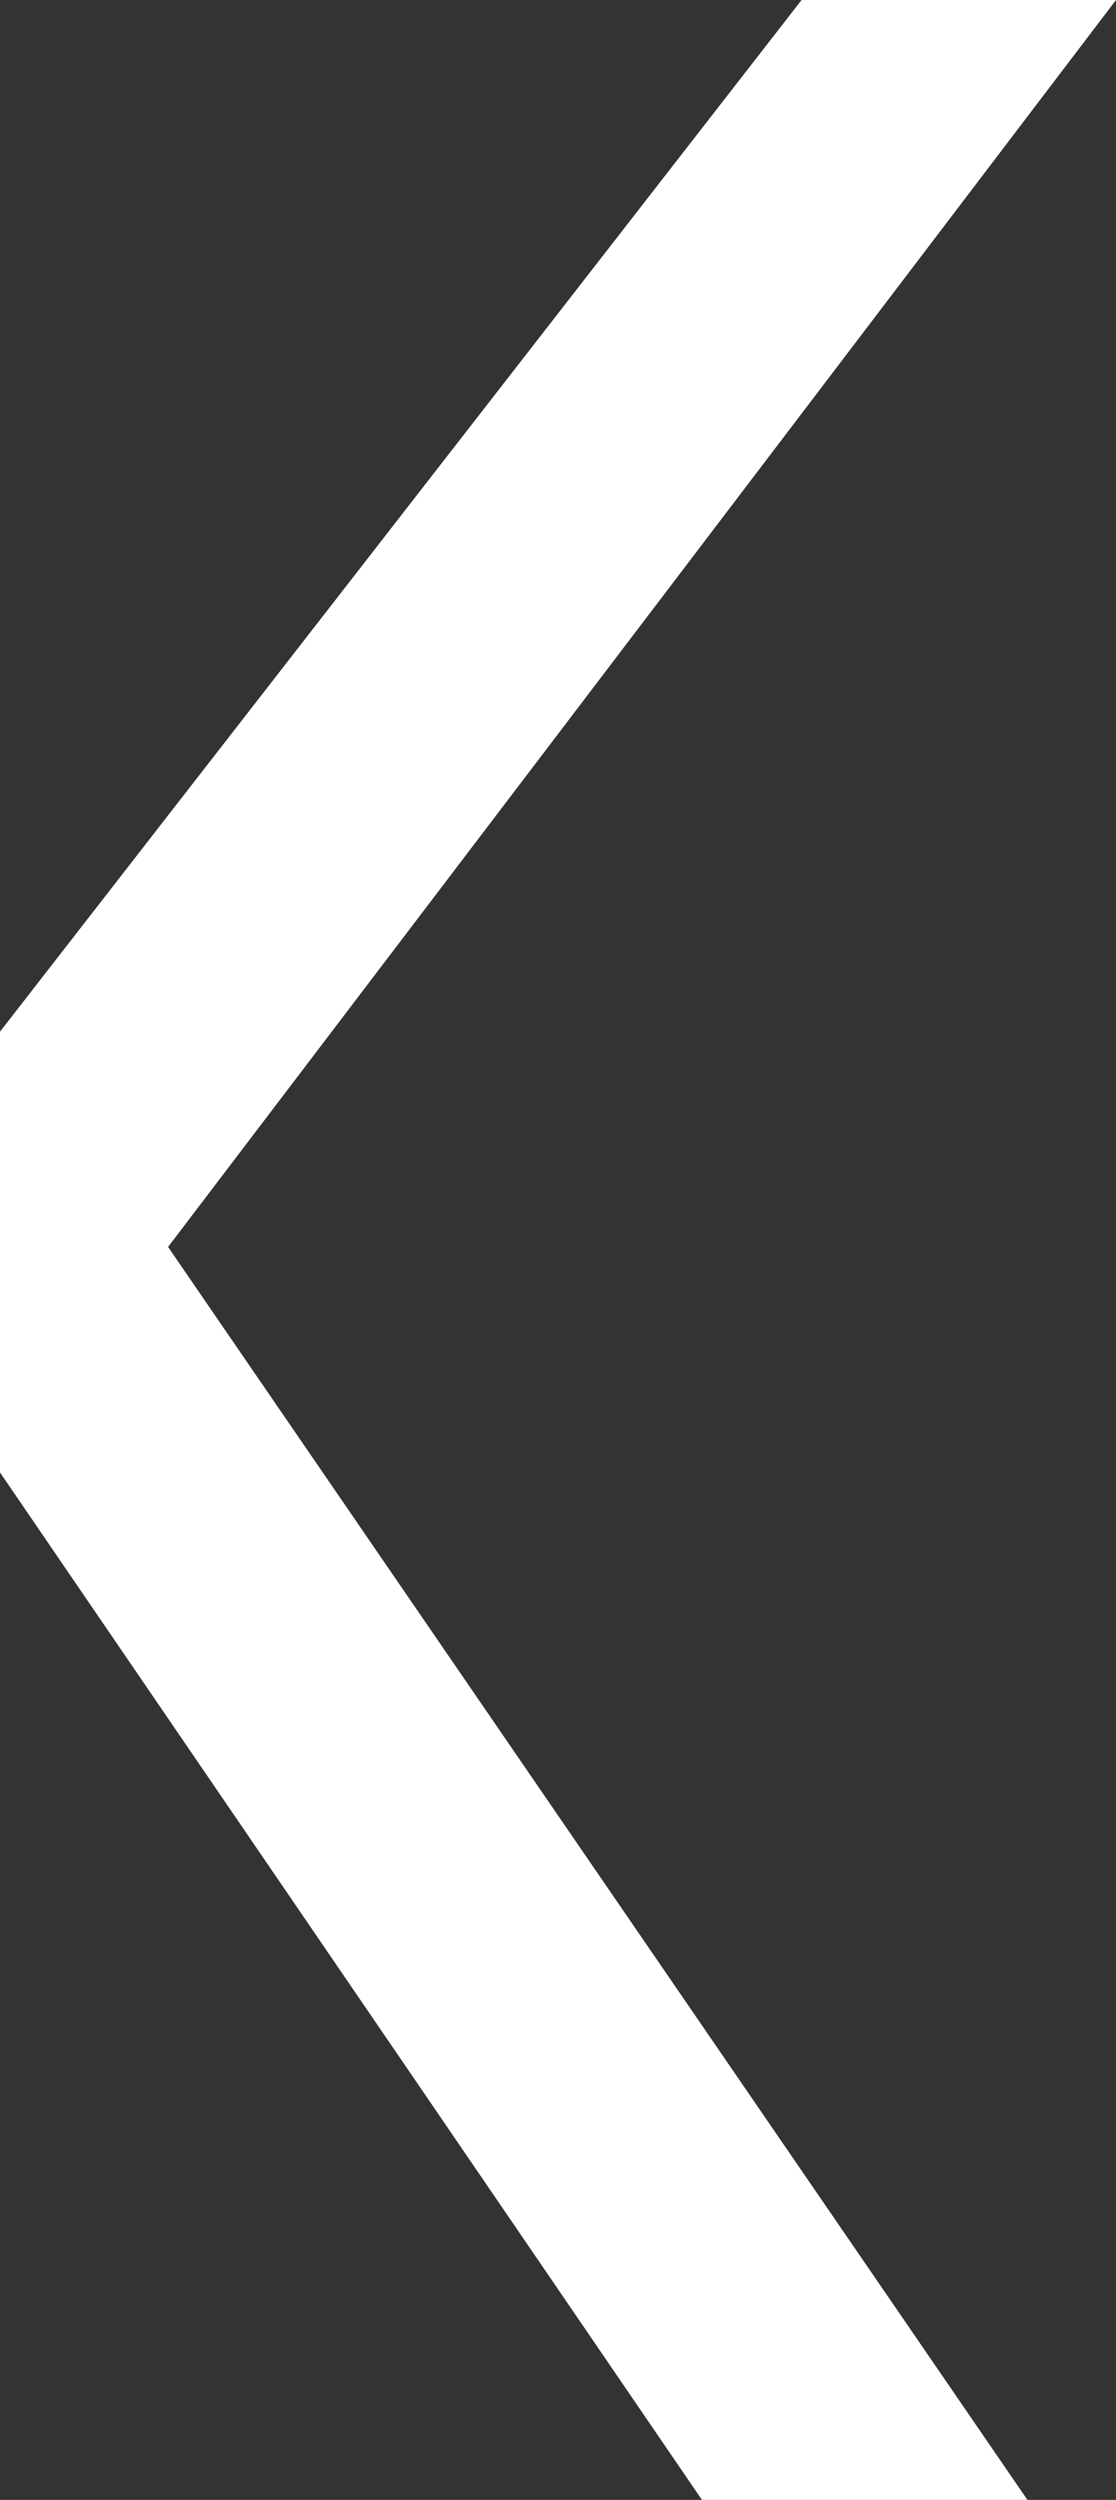 <svg xmlns="http://www.w3.org/2000/svg" width="691.796" height="1548.738" viewBox="0 0 691.796 1548.738">
  <rect x="0" y="0" width="691.796" height="1548.738" fill="#333333" stroke="none"/>
  <path id="Tracé_4" data-name="Tracé 4" d="M1284.122,5293l532.708,776.237-587.614,772.5h194.9l496.9-639.147V5929.539L1485.866,5293Z" transform="translate(1921.013 6841.738) rotate(180)" fill="#fff"/>
</svg>

